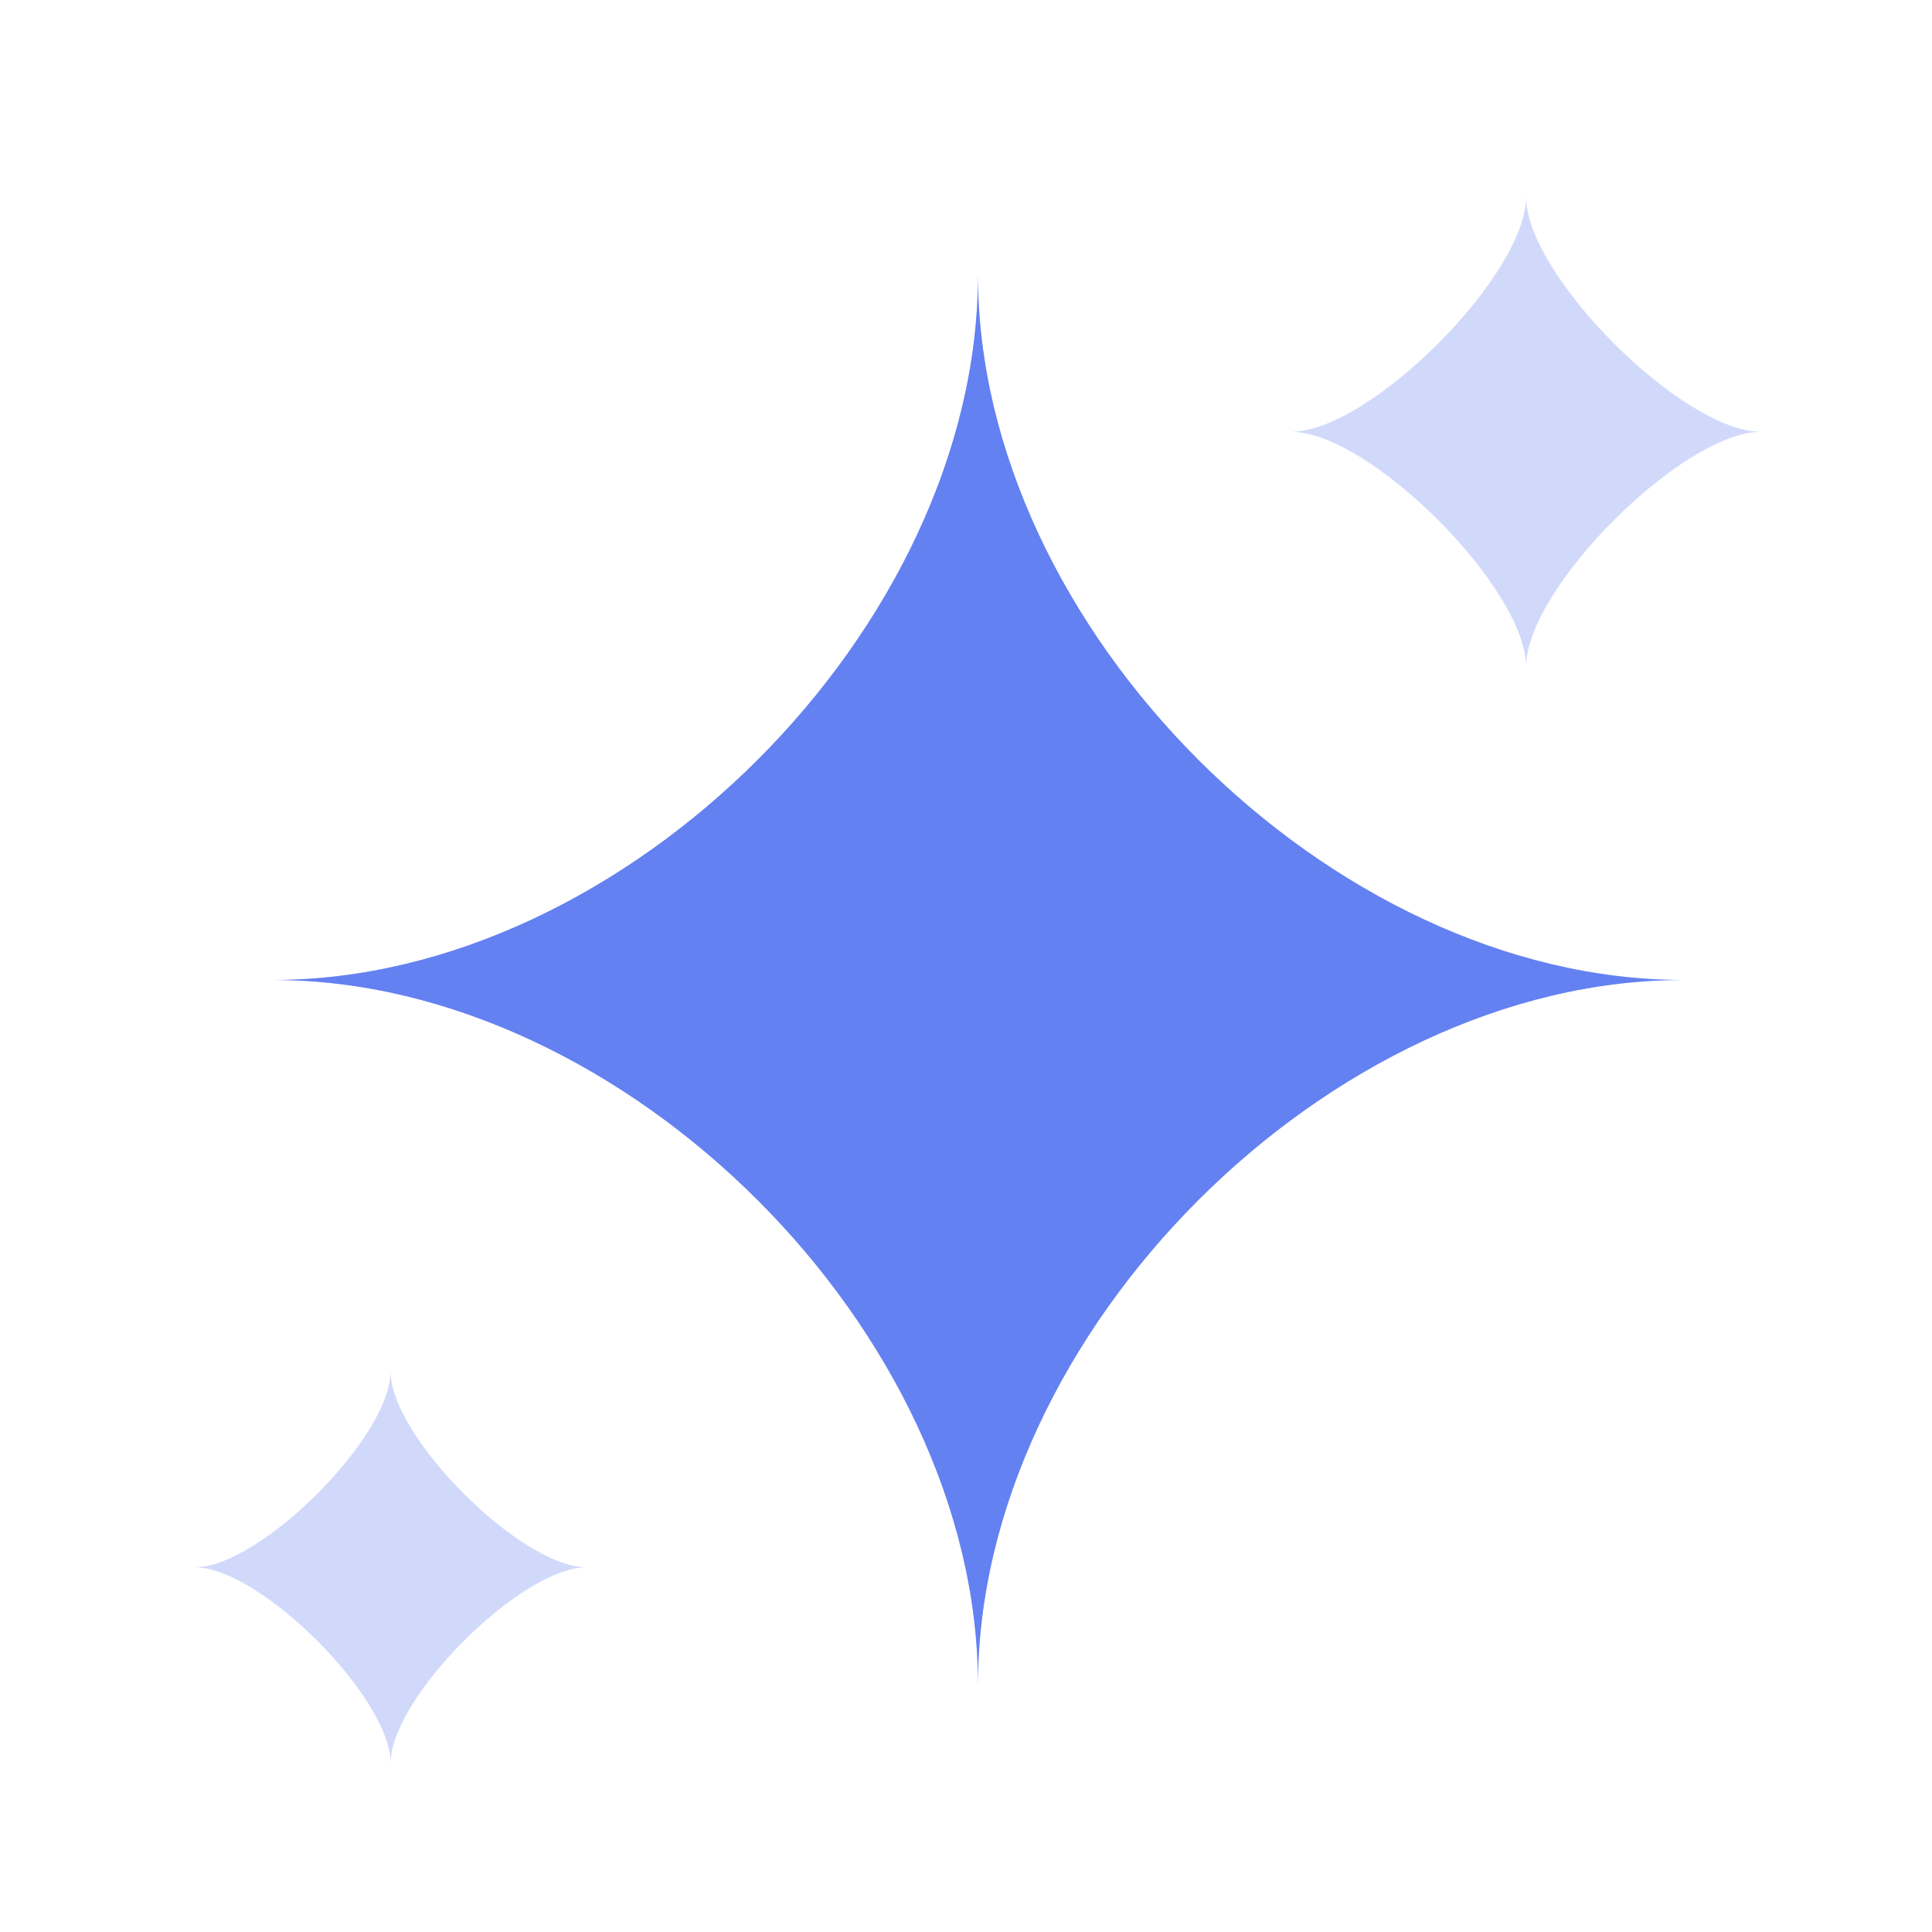 <svg width="30" height="30" viewBox="0 0 30 30" fill="none" xmlns="http://www.w3.org/2000/svg">
<path opacity="0.4" d="M4.242 15.217C9.714 15.217 15.186 9.745 15.186 4.273C15.186 9.745 20.658 15.217 26.13 15.217C20.658 15.217 15.186 20.689 15.186 26.16C15.186 20.689 9.714 15.217 4.242 15.217Z" fill="#6481F1"/>
<path d="M4.242 15.217C9.714 15.217 15.186 9.745 15.186 4.273C15.186 9.745 20.658 15.217 26.13 15.217C20.658 15.217 15.186 20.689 15.186 26.16C15.186 20.689 9.714 15.217 4.242 15.217Z" fill="#6481F1"/>
<path opacity="0.3" d="M3.025 24.337C4.039 24.337 6.065 22.31 6.065 21.297C6.065 22.31 8.092 24.337 9.105 24.337C8.092 24.337 6.065 26.363 6.065 27.377C6.065 26.363 4.039 24.337 3.025 24.337Z" fill="#6481F1"/>
<path opacity="0.3" d="M20.049 6.705C21.265 6.705 23.697 4.273 23.697 3.057C23.697 4.273 26.129 6.705 27.345 6.705C26.129 6.705 23.697 9.137 23.697 10.353C23.697 9.137 21.265 6.705 20.049 6.705Z" fill="#6481F1"/>
</svg>
